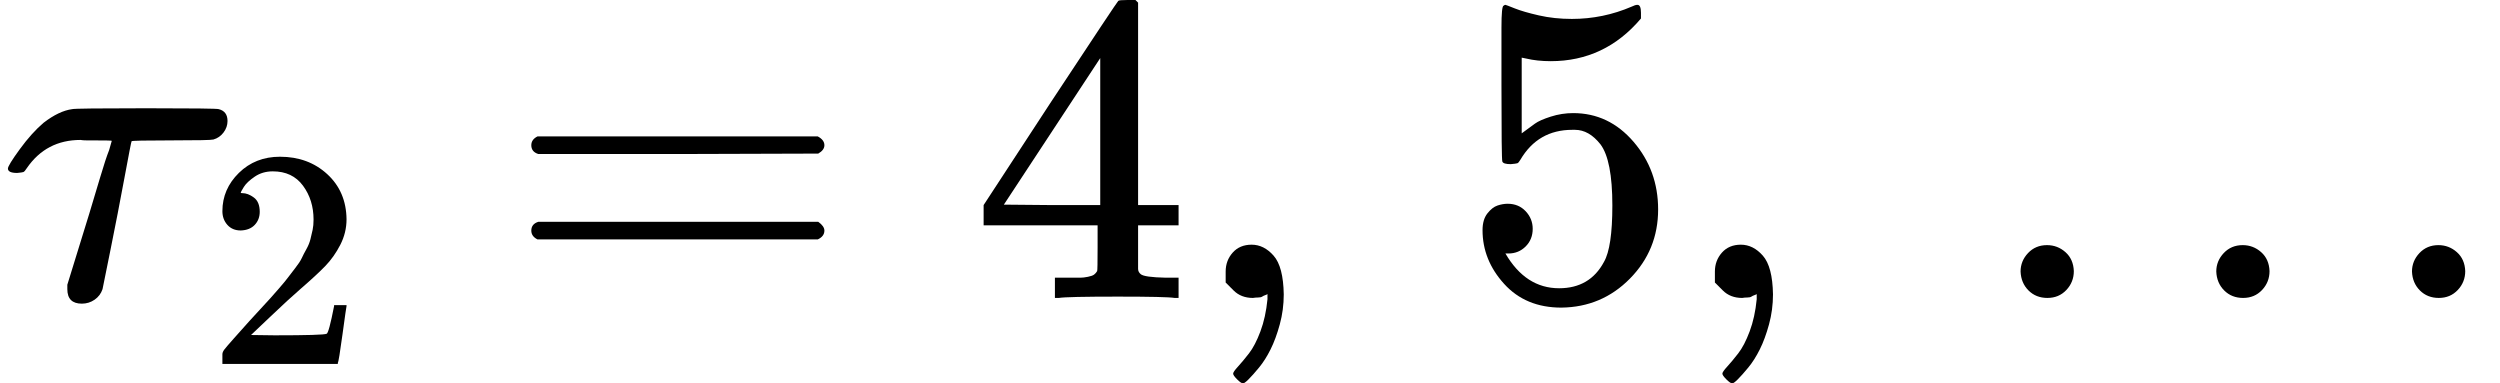 <svg version="1.1" style="vertical-align: -0.439ex;" xmlns="http://www.w3.org/2000/svg" width="5680.8px" height="871px"   viewBox="0 -677 5680.8 871" xmlns:xlink="http://www.w3.org/1999/xlink"><defs><path id="MJX-142-TEX-I-1D70F" d="M39 284Q18 284 18 294Q18 301 45 338T99 398Q134 425 164 429Q170 431 332 431Q492 431 497 429Q517 424 517 402Q517 388 508 376T485 360Q479 358 389 358T299 356Q298 355 283 274T251 109T233 20Q228 5 215 -4T186 -13Q153 -13 153 20V30L203 192Q214 228 227 272T248 336L254 357Q254 358 208 358Q206 358 197 358T183 359Q105 359 61 295Q56 287 53 286T39 284Z"></path><path id="MJX-142-TEX-N-32" d="M109 429Q82 429 66 447T50 491Q50 562 103 614T235 666Q326 666 387 610T449 465Q449 422 429 383T381 315T301 241Q265 210 201 149L142 93L218 92Q375 92 385 97Q392 99 409 186V189H449V186Q448 183 436 95T421 3V0H50V19V31Q50 38 56 46T86 81Q115 113 136 137Q145 147 170 174T204 211T233 244T261 278T284 308T305 340T320 369T333 401T340 431T343 464Q343 527 309 573T212 619Q179 619 154 602T119 569T109 550Q109 549 114 549Q132 549 151 535T170 489Q170 464 154 447T109 429Z"></path><path id="MJX-142-TEX-N-3D" d="M56 347Q56 360 70 367H707Q722 359 722 347Q722 336 708 328L390 327H72Q56 332 56 347ZM56 153Q56 168 72 173H708Q722 163 722 153Q722 140 707 133H70Q56 140 56 153Z"></path><path id="MJX-142-TEX-N-34" d="M462 0Q444 3 333 3Q217 3 199 0H190V46H221Q241 46 248 46T265 48T279 53T286 61Q287 63 287 115V165H28V211L179 442Q332 674 334 675Q336 677 355 677H373L379 671V211H471V165H379V114Q379 73 379 66T385 54Q393 47 442 46H471V0H462ZM293 211V545L74 212L183 211H293Z"></path><path id="MJX-142-TEX-N-2C" d="M78 35T78 60T94 103T137 121Q165 121 187 96T210 8Q210 -27 201 -60T180 -117T154 -158T130 -185T117 -194Q113 -194 104 -185T95 -172Q95 -168 106 -156T131 -126T157 -76T173 -3V9L172 8Q170 7 167 6T161 3T152 1T140 0Q113 0 96 17Z"></path><path id="MJX-142-TEX-N-35" d="M164 157Q164 133 148 117T109 101H102Q148 22 224 22Q294 22 326 82Q345 115 345 210Q345 313 318 349Q292 382 260 382H254Q176 382 136 314Q132 307 129 306T114 304Q97 304 95 310Q93 314 93 485V614Q93 664 98 664Q100 666 102 666Q103 666 123 658T178 642T253 634Q324 634 389 662Q397 666 402 666Q410 666 410 648V635Q328 538 205 538Q174 538 149 544L139 546V374Q158 388 169 396T205 412T256 420Q337 420 393 355T449 201Q449 109 385 44T229 -22Q148 -22 99 32T50 154Q50 178 61 192T84 210T107 214Q132 214 148 197T164 157Z"></path><path id="MJX-142-TEX-N-A0" d=""></path><path id="MJX-142-TEX-N-2E" d="M78 60Q78 84 95 102T138 120Q162 120 180 104T199 61Q199 36 182 18T139 0T96 17T78 60Z"></path></defs><g stroke="currentColor" fill="currentColor" stroke-width="0" transform="scale(1,-1)"><g ><g ><g ><use  xlink:href="#MJX-142-TEX-I-1D70F"></use></g><g  transform="translate(470,-150) scale(0.707)" ><g ><use  xlink:href="#MJX-142-TEX-N-32"></use></g></g></g><g  transform="translate(1151.3,0)"><use  xlink:href="#MJX-142-TEX-N-3D"></use></g><g  transform="translate(2207.1,0)"><use  xlink:href="#MJX-142-TEX-N-34"></use></g><g  transform="translate(2707.1,0)"><use  xlink:href="#MJX-142-TEX-N-2C"></use></g><g  transform="translate(2985.1,0)"><g ></g></g><g  transform="translate(3318.8,0)"><use  xlink:href="#MJX-142-TEX-N-35"></use></g><g  transform="translate(3818.8,0)"><use  xlink:href="#MJX-142-TEX-N-2C"></use></g><g  transform="translate(4263.4,0)"><use  xlink:href="#MJX-142-TEX-N-A0"></use></g><g  transform="translate(4513.4,0)"><use  xlink:href="#MJX-142-TEX-N-2E"></use></g><g  transform="translate(4958.1,0)"><use  xlink:href="#MJX-142-TEX-N-2E"></use></g><g  transform="translate(5402.8,0)"><use  xlink:href="#MJX-142-TEX-N-2E"></use></g></g></g></svg>